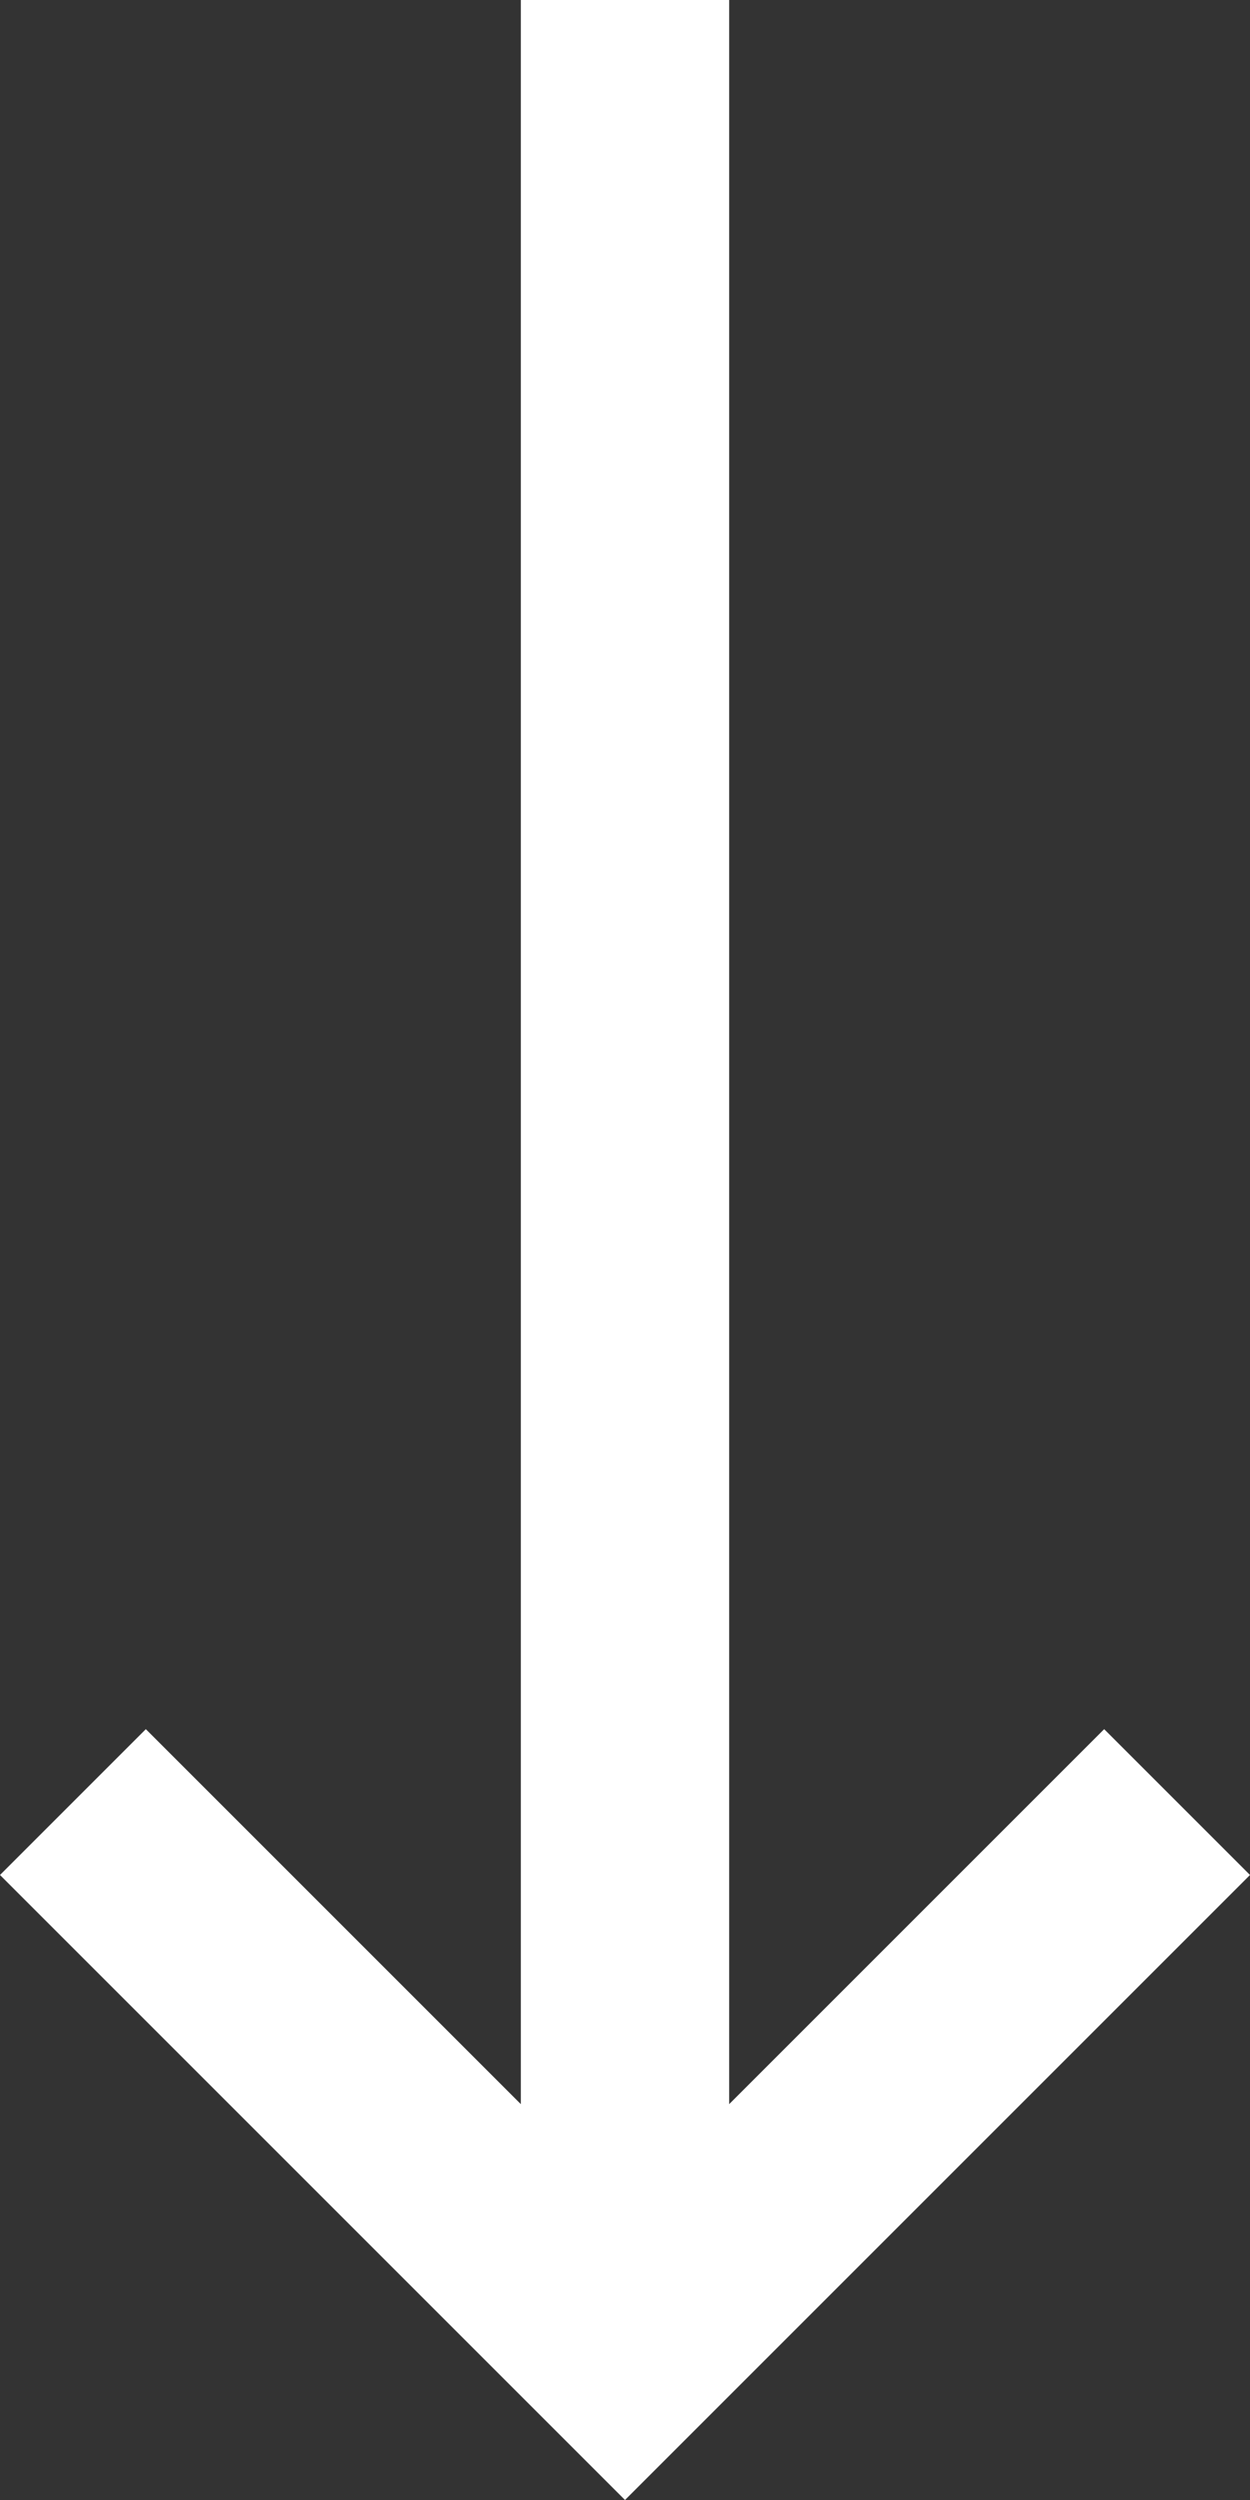 <svg width="6" height="12" viewBox="0 0 6 12" fill="none" xmlns="http://www.w3.org/2000/svg">
<rect x="0" y="0" width="6" height="12" fill="#333333" stroke="none"/>
<path d="M3 12L6 9L5.3 8.3L3.5 10.1L3.5 2.18557e-07L2.5 3.0598e-07L2.5 10.1L0.7 8.3L-2.62268e-07 9L3 12Z" fill="white"/>
</svg>
